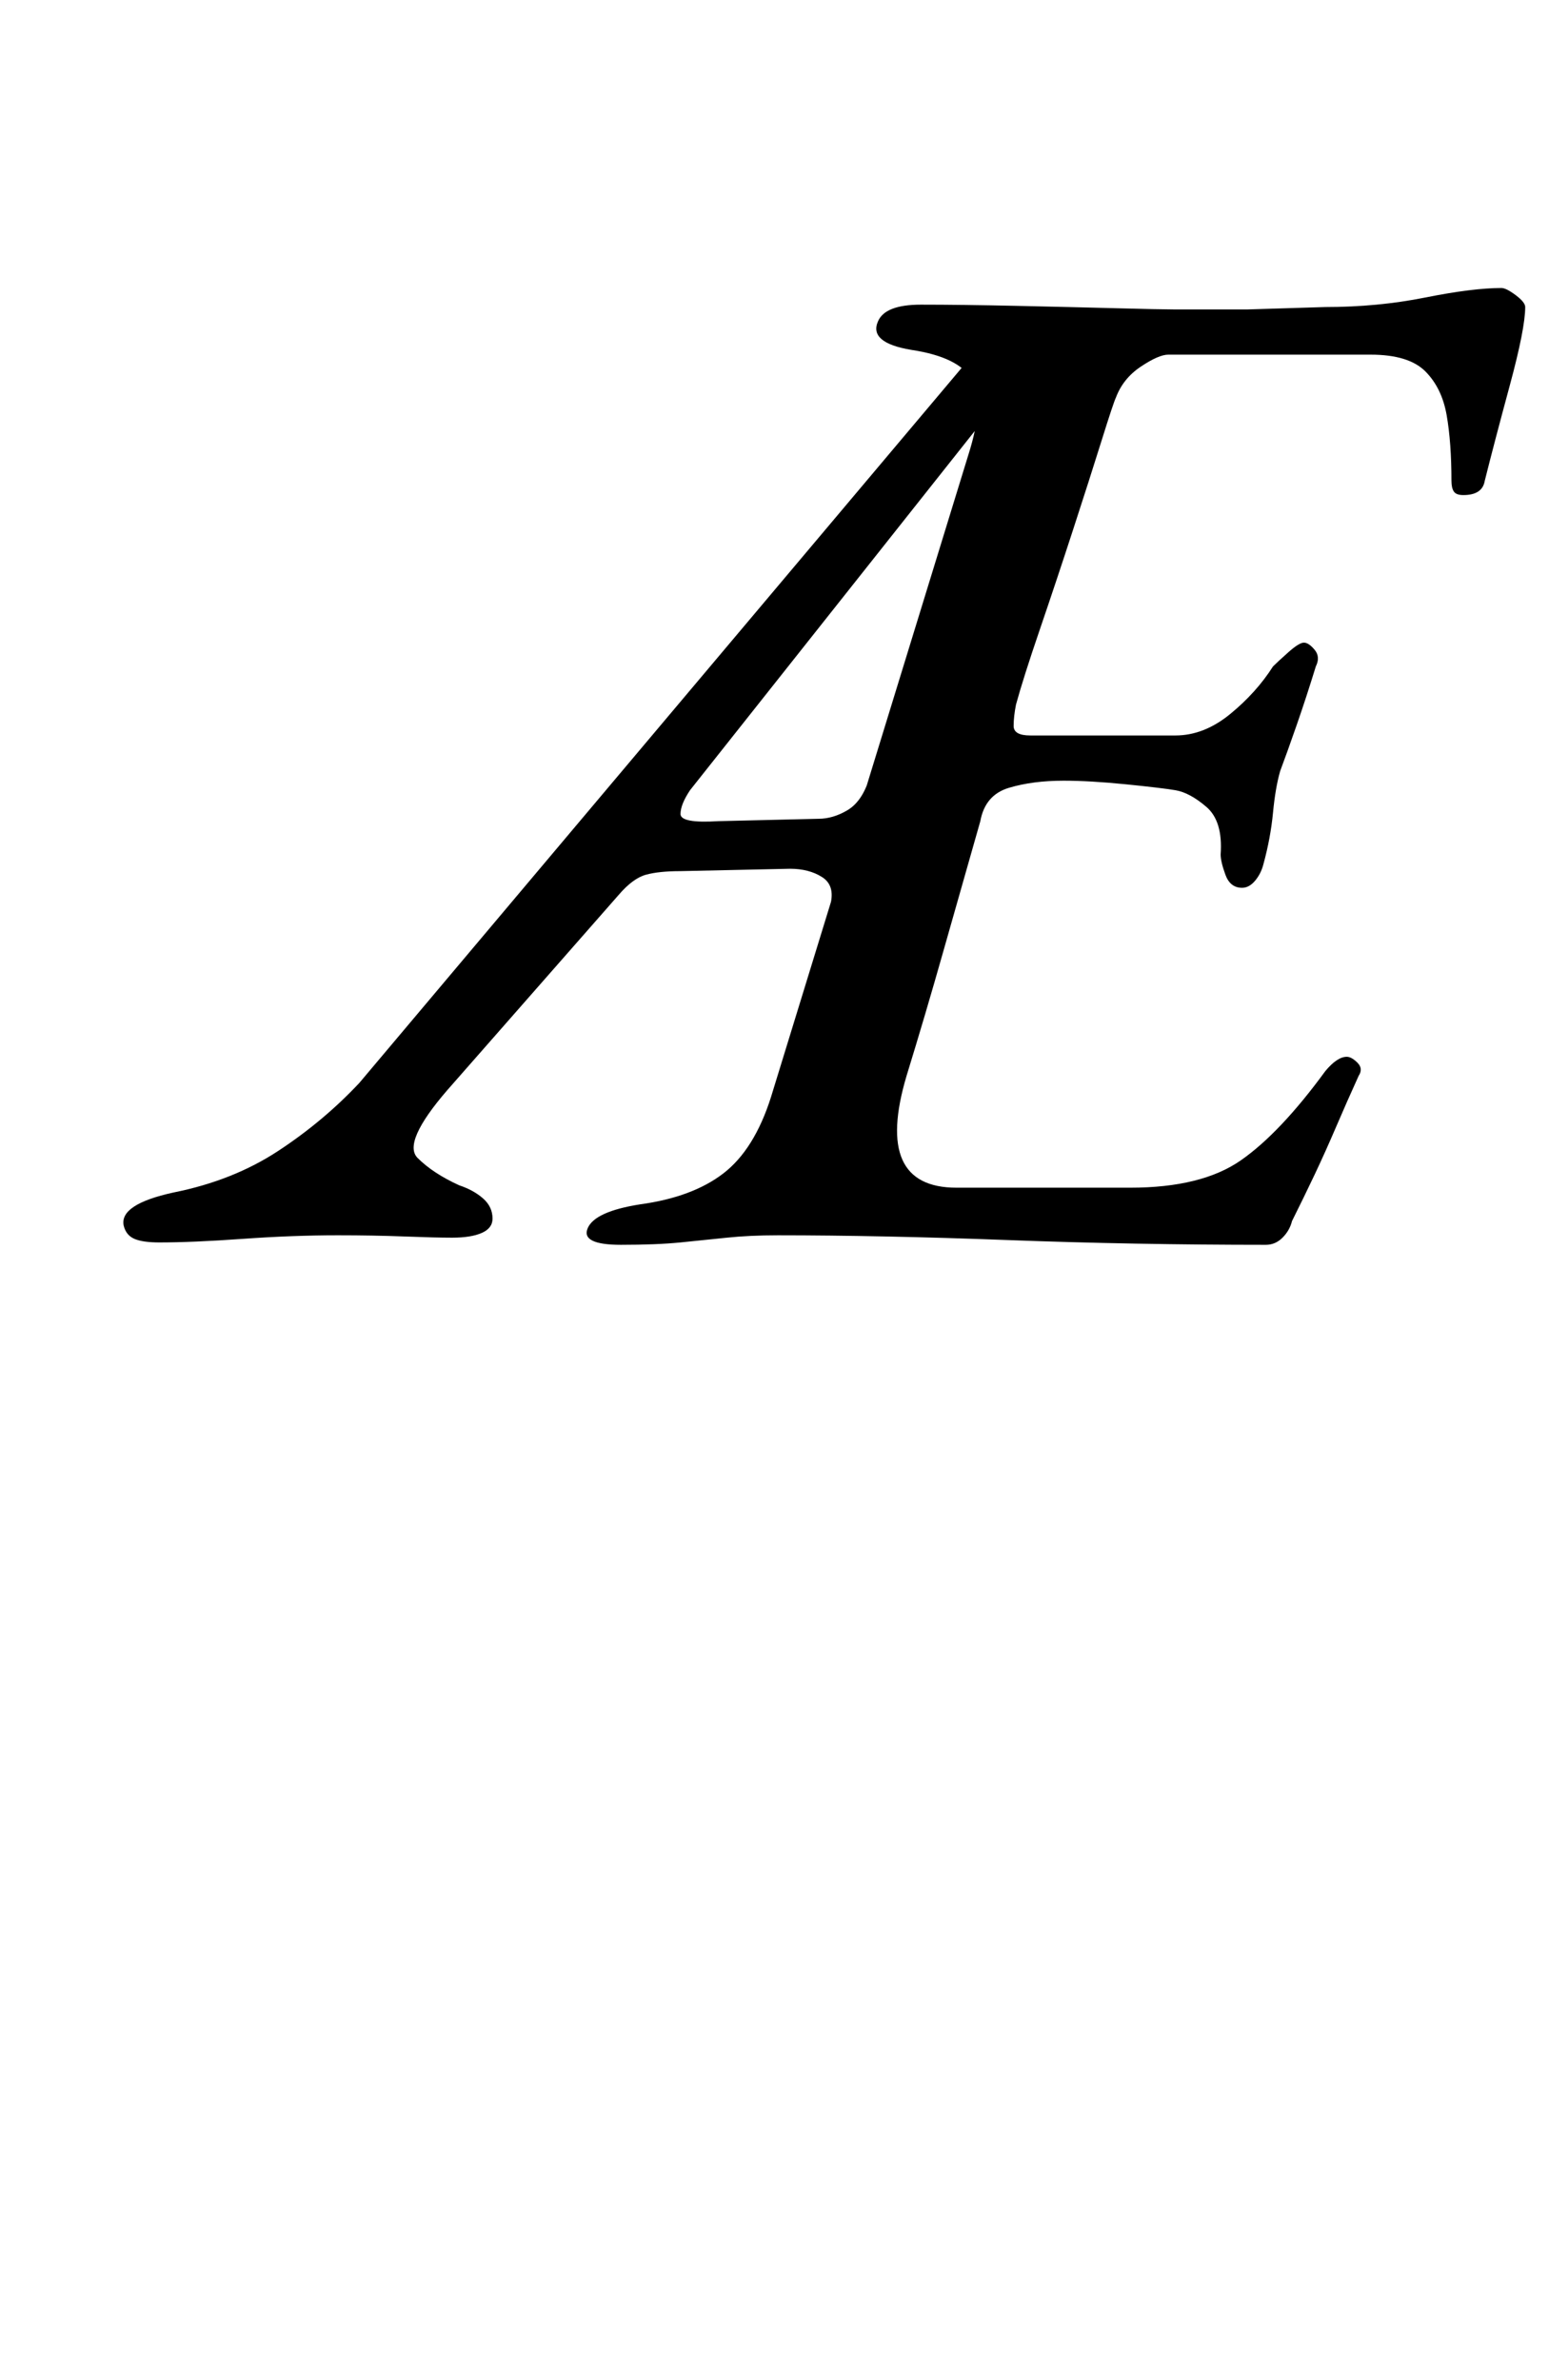 <?xml version="1.0" standalone="no"?>
<!DOCTYPE svg PUBLIC "-//W3C//DTD SVG 1.1//EN" "http://www.w3.org/Graphics/SVG/1.1/DTD/svg11.dtd" >
<svg xmlns="http://www.w3.org/2000/svg" xmlns:xlink="http://www.w3.org/1999/xlink" version="1.1" viewBox="-10 0 651 1000">
  <g transform="matrix(1 0 0 -1 0 800)">
   <path fill="currentColor"
d="M57 278q-7 0 -10.5 1.5t-4.5 5.5q-2 9 21 14q25 5 44 17.5t34 28.5l257 305l16 -13l-134 -169q-4 -6 -4 -10t16 -3l42 1q6 0 12 3.5t9 12.5l-16 -52q2 8 -3.5 11.5t-13.5 3.5l-46 -1q-9 0 -14.5 -1.5t-11.5 -8.5l-72 -82q-19 -22 -12.5 -28.5t17.5 -11.5q6 -2 10 -5.5
t4 -8.5q0 -4 -4.5 -6t-12.5 -2q-7 0 -20 0.5t-28 0.5q-19 0 -40 -1.5t-35 -1.5zM251 277q-17 0 -14 7t22 10q22 3 35 13t20 32l83 270q7 22 1.5 31.5t-25.5 12.5q-18 3 -14 12q3 7 18 7q17 0 40 -0.5t42 -1t24 -0.5h31.5t32.5 1q22 0 42 4t32 4q2 0 6 -3t4 -5q0 -9 -6.5 -33
t-10.5 -40q-1 -6 -9 -6q-3 0 -4 1.5t-1 4.5q0 16 -2 27.5t-9 18.5t-23 7h-85q-4 0 -11.5 -5t-10.5 -13q-1 -2 -6 -18t-12 -37.5t-14 -42t-10 -31.5q-1 -5 -1 -9t7 -4h61q12 0 23 9t18 20q2 2 6.5 6t6.5 4t4.5 -3t0.5 -7q-4 -13 -8 -24.5t-7 -19.5q-2 -7 -3 -17.5t-4 -21.5
q-1 -4 -3.5 -7t-5.5 -3q-5 0 -7 5.5t-2 8.5q1 14 -6 20t-13 7t-21 2.5t-26 1.5q-13 0 -23 -3t-12 -14q-8 -28 -15.5 -54.5t-15.5 -52.5q-14 -47 21 -47h73q30 0 46.5 11.5t35.5 37.5q5 6 9 6q2 0 4.5 -2.5t0.5 -5.5q-5 -11 -9.5 -21.5t-9 -20t-9.5 -19.5q-1 -4 -4 -7t-7 -3
q-27 0 -54.5 0.5t-54 1.5t-51 1.5t-45.5 0.5q-12 0 -21.5 -1t-19.5 -2t-25 -1z" />
  </g>

</svg>
